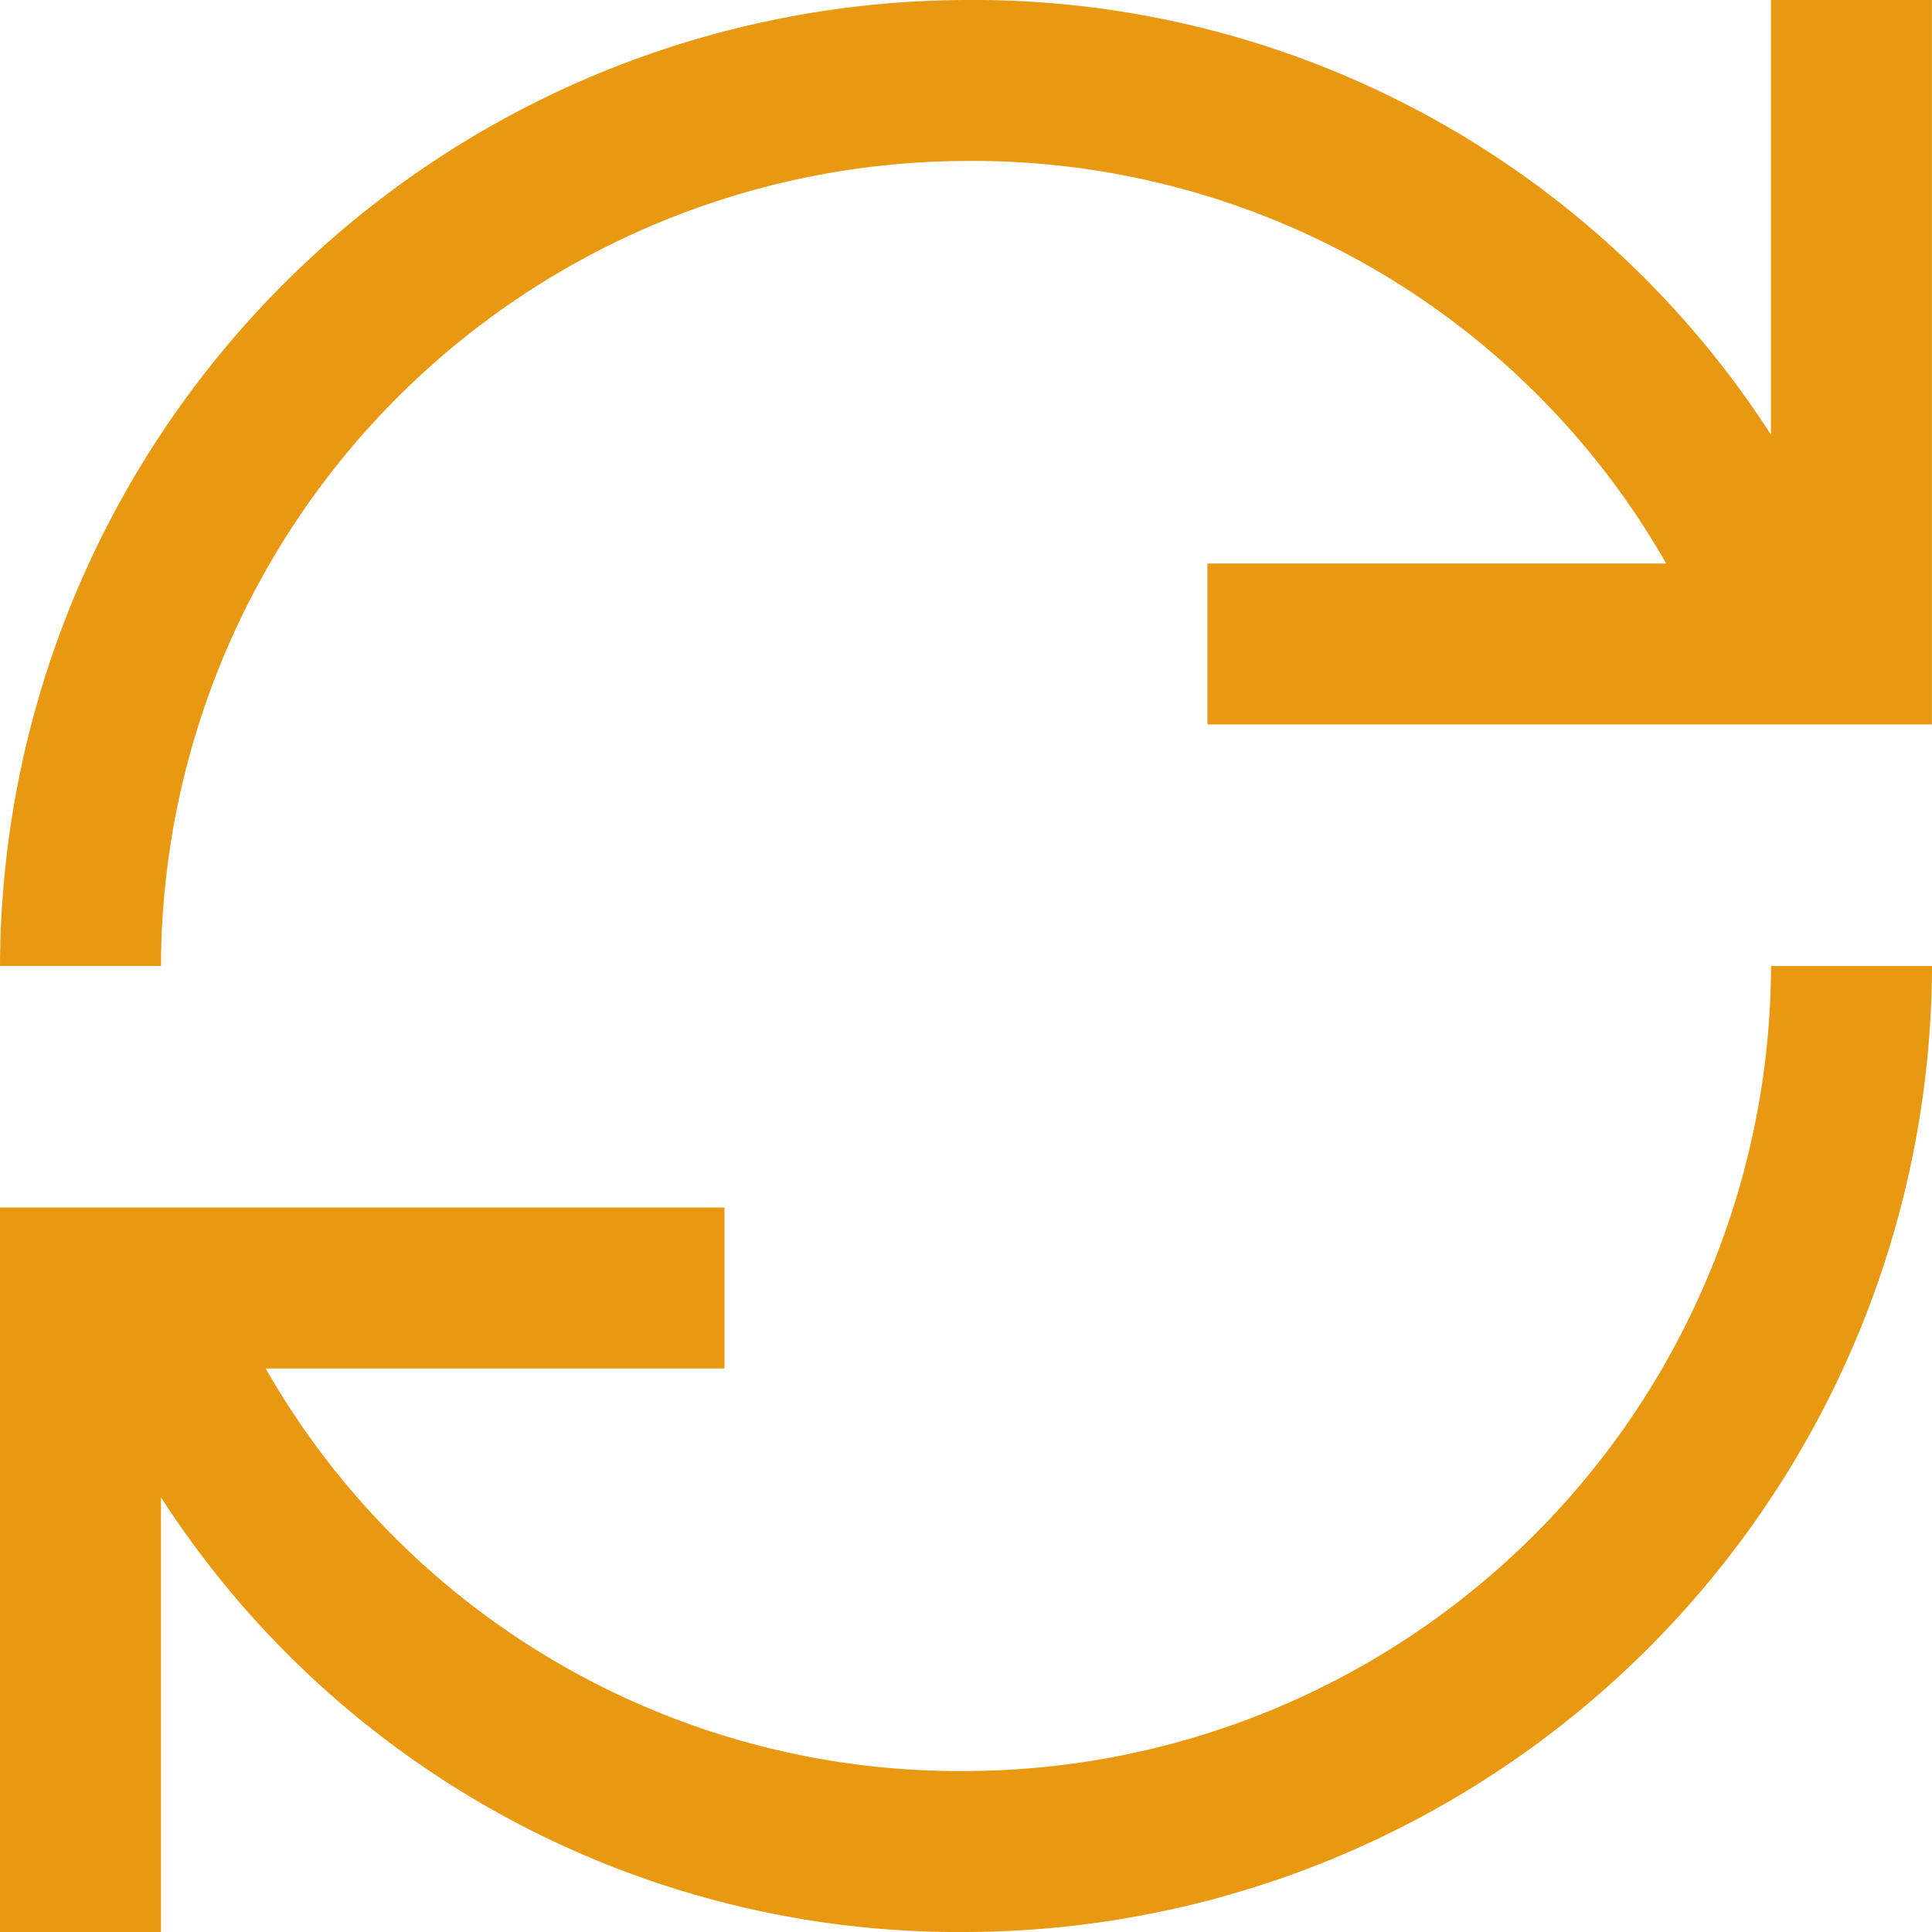 <svg id="update" xmlns="http://www.w3.org/2000/svg" width="20.667" height="20.667" viewBox="0 0 20.667 20.667">
  <g id="Group_4736" data-name="Group 4736">
    <path id="Path_2738" data-name="Path 2738" d="M10.333,20.667a10.148,10.148,0,0,1-8.611-4.65v4.65H0v-7.75H7.75v1.722H2.842a8.539,8.539,0,0,0,7.492,4.306,8.636,8.636,0,0,0,8.611-8.611h1.722A10.364,10.364,0,0,1,10.333,20.667ZM1.722,10.333H0A10.364,10.364,0,0,1,10.333,0a10.148,10.148,0,0,1,8.611,4.65V0h1.722V7.75h-7.75V6.028h4.908a8.539,8.539,0,0,0-7.492-4.306A8.636,8.636,0,0,0,1.722,10.333Z" fill="#e89911"/>
  </g>
</svg>
